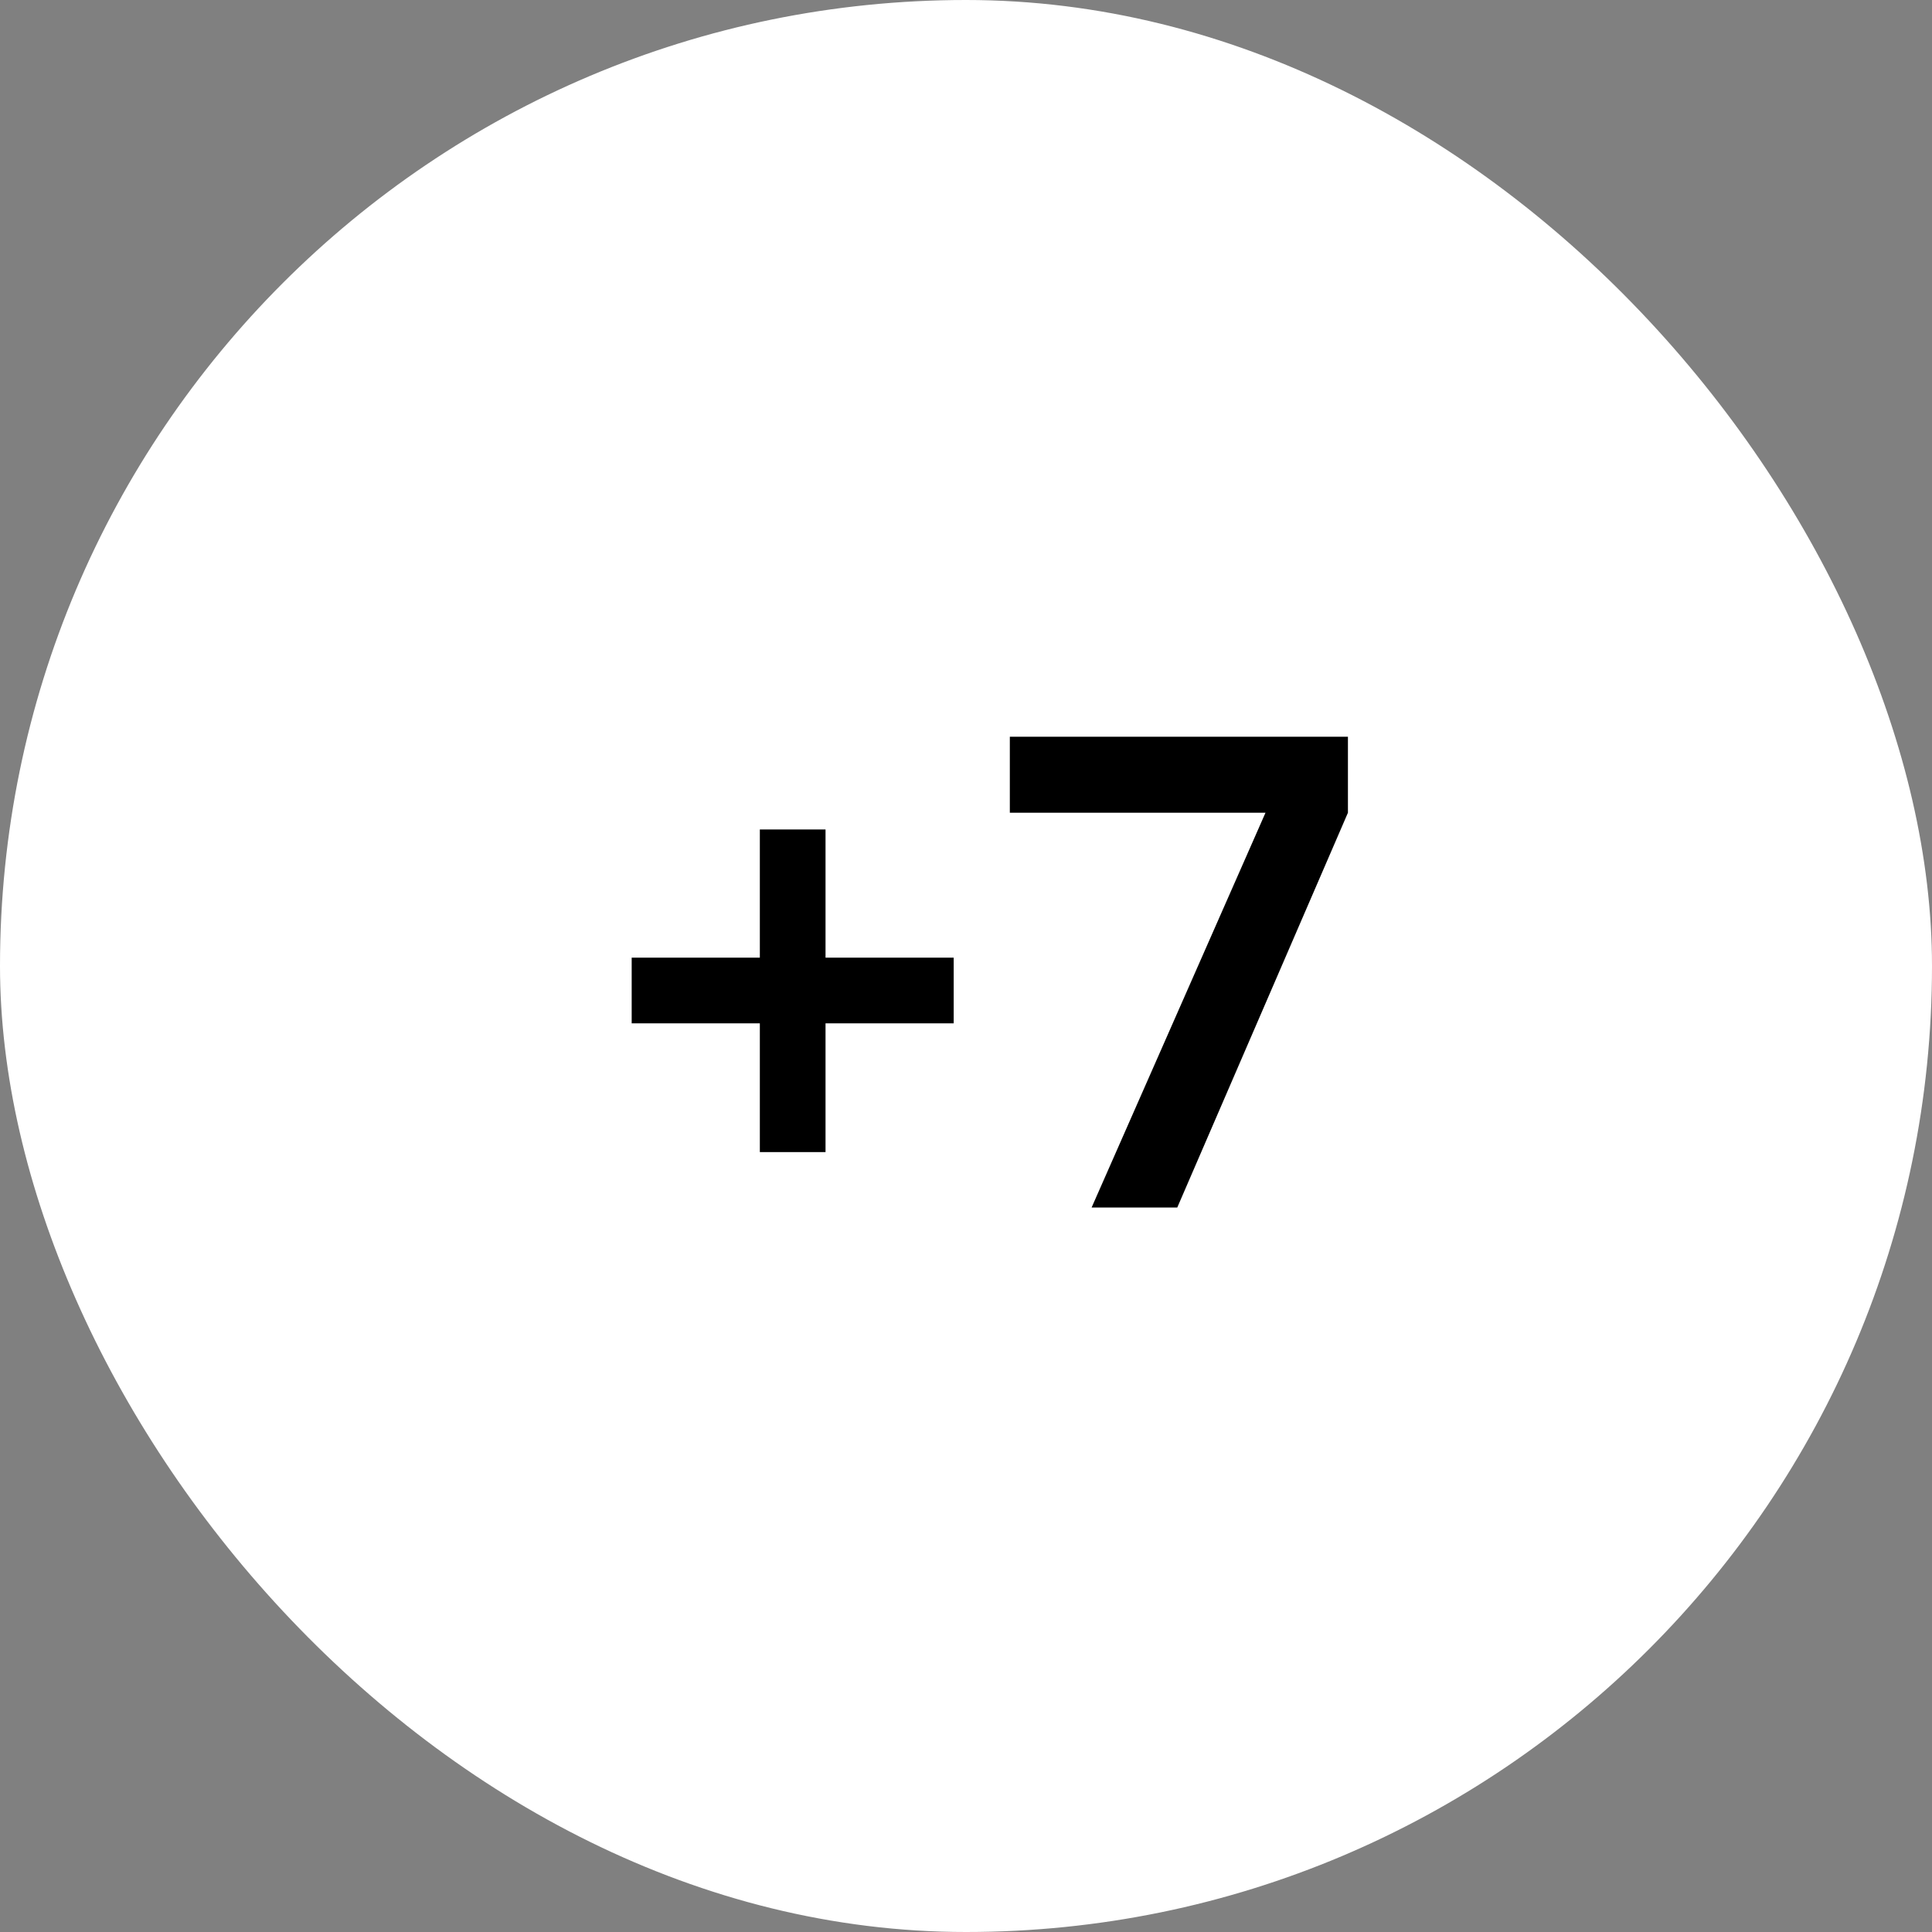 <svg width="48" height="48" viewBox="0 0 48 48" fill="none" xmlns="http://www.w3.org/2000/svg">
<rect x="0" y="0" width="48" height="48" fill="#808080" stroke="none"/>
<rect width="48" height="48" rx="24" fill="white"/>
<path d="M15.694 23.792V25.424H18.878V28.624H20.51V25.424H23.694V23.792H20.51V20.608H18.878V23.792H15.694ZM25.089 18.304V20.192H31.441L27.121 30H29.249L33.489 20.192V18.304H25.089Z" fill="black"/>
</svg>
